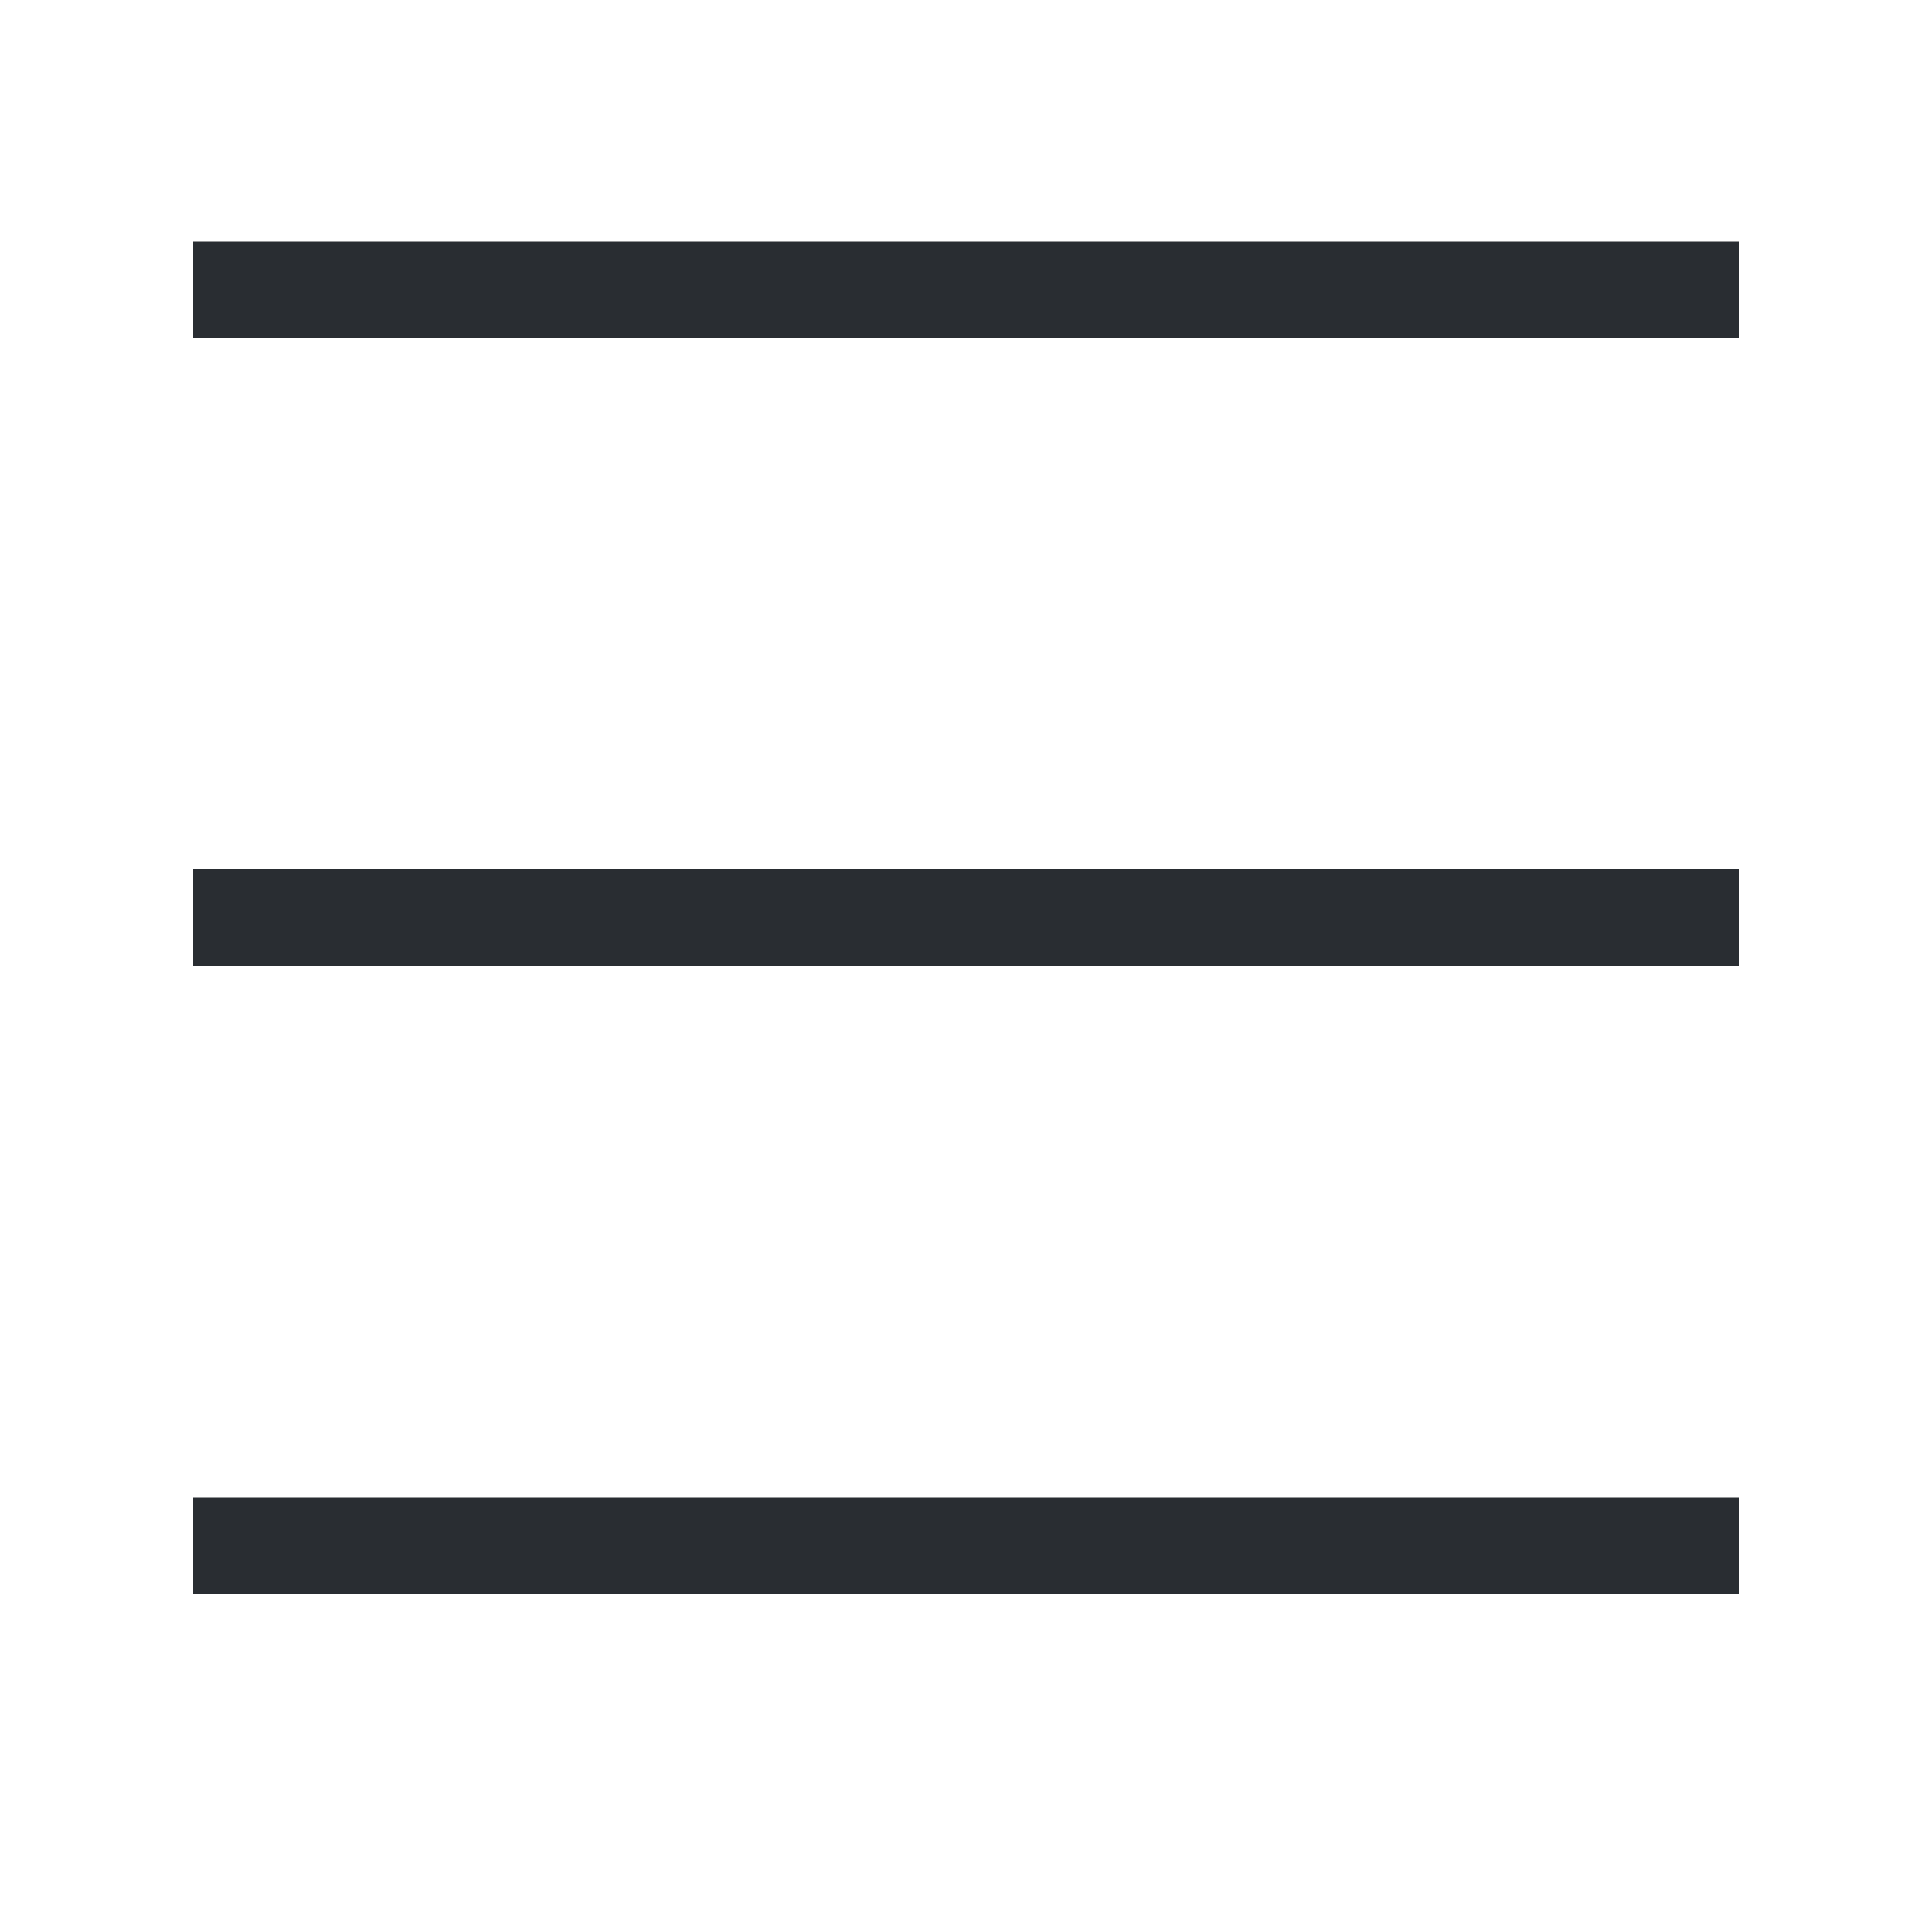 <svg width="20" height="20" viewBox="0 0 20 20" fill="none" xmlns="http://www.w3.org/2000/svg">
<path d="M2 9.5L18 9.5" stroke="#292D32" strokeWidth="1.5" strokeLinecap="round"/>
<path d="M2 16L18 16" stroke="#292D32" strokeWidth="1.5" strokeLinecap="round"/>
<path d="M2 3L18 3" stroke="#292D32" strokeWidth="1.5" strokeLinecap="round"/>
</svg>
